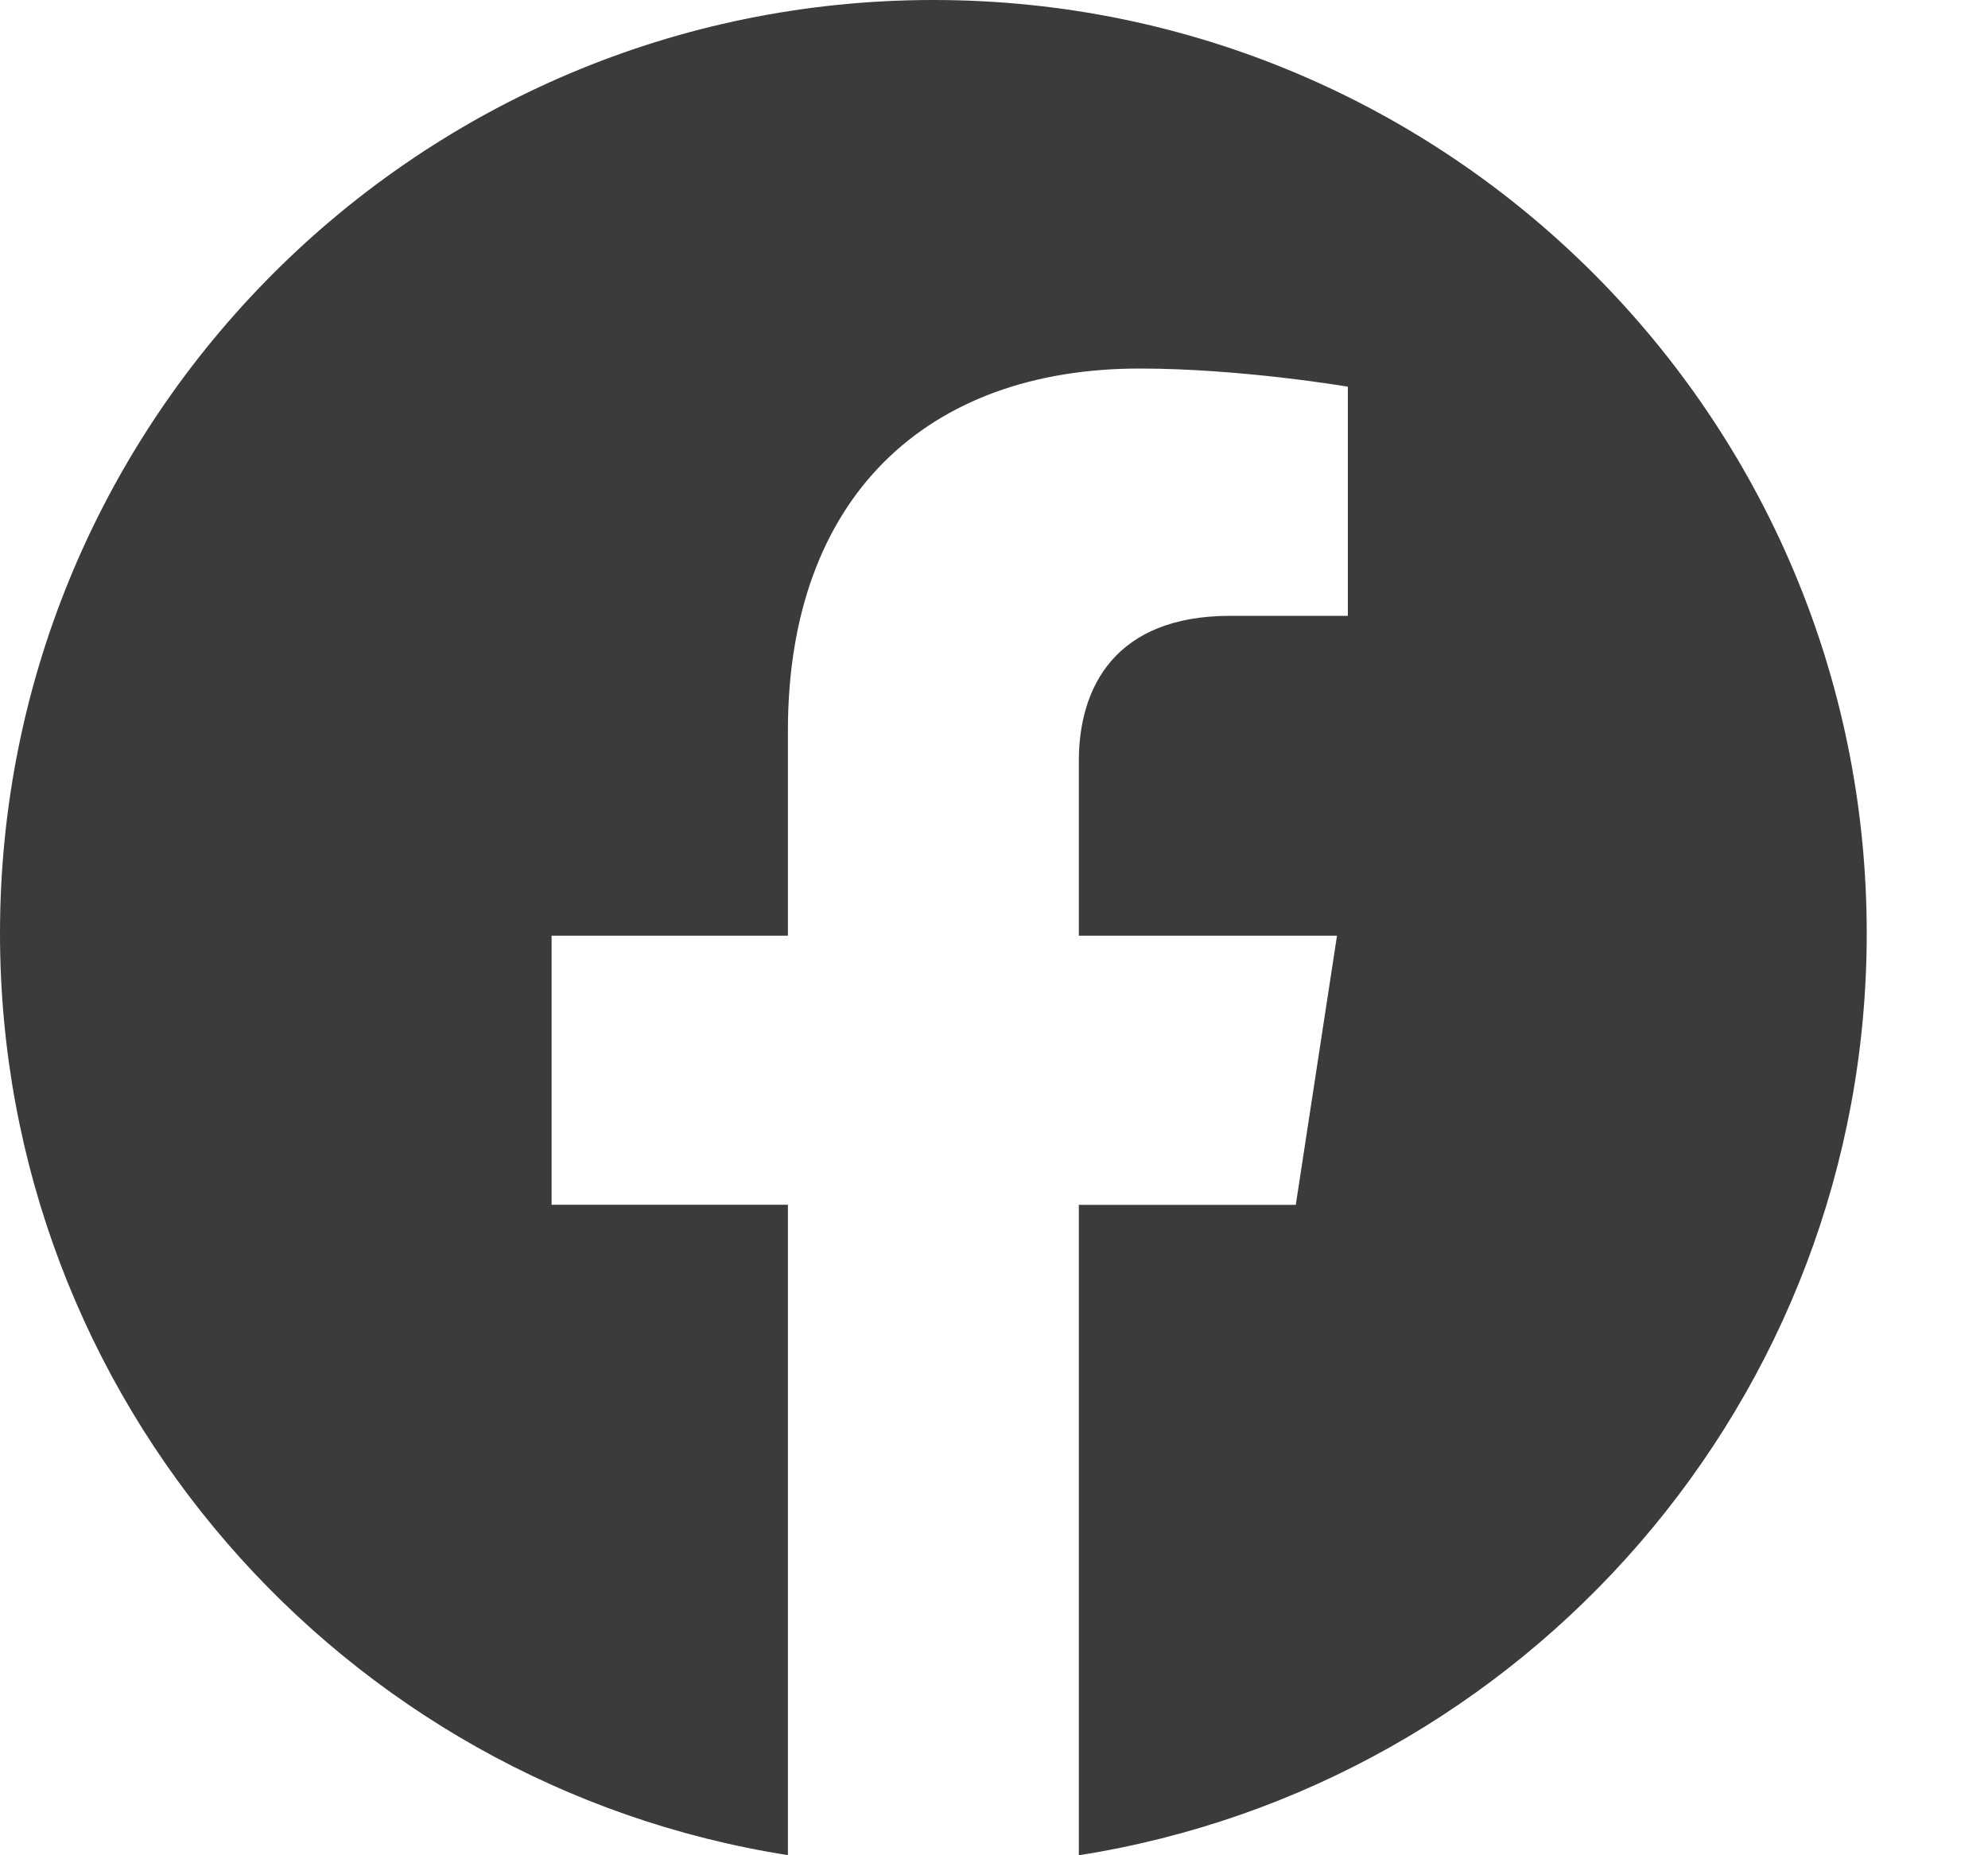 <svg width="15" height="14" viewBox="0 0 15 14" fill="#fff" xmlns="http://www.w3.org/2000/svg">
<path d="M14.085 7.043C14.085 10.557 11.506 13.471 8.14 14V9.092H9.777L10.088 7.061H8.14V5.744C8.14 5.188 8.412 4.647 9.284 4.647H10.17V2.918C10.17 2.918 9.366 2.781 8.598 2.781C6.993 2.781 5.945 3.753 5.945 5.513V7.061H4.162V9.091H5.945V13.999C2.579 13.47 0 10.557 0 7.043C0 3.153 3.153 0 7.043 0C10.932 0 14.085 3.153 14.085 7.043Z" fill="#3B3B3B"/>
</svg>

